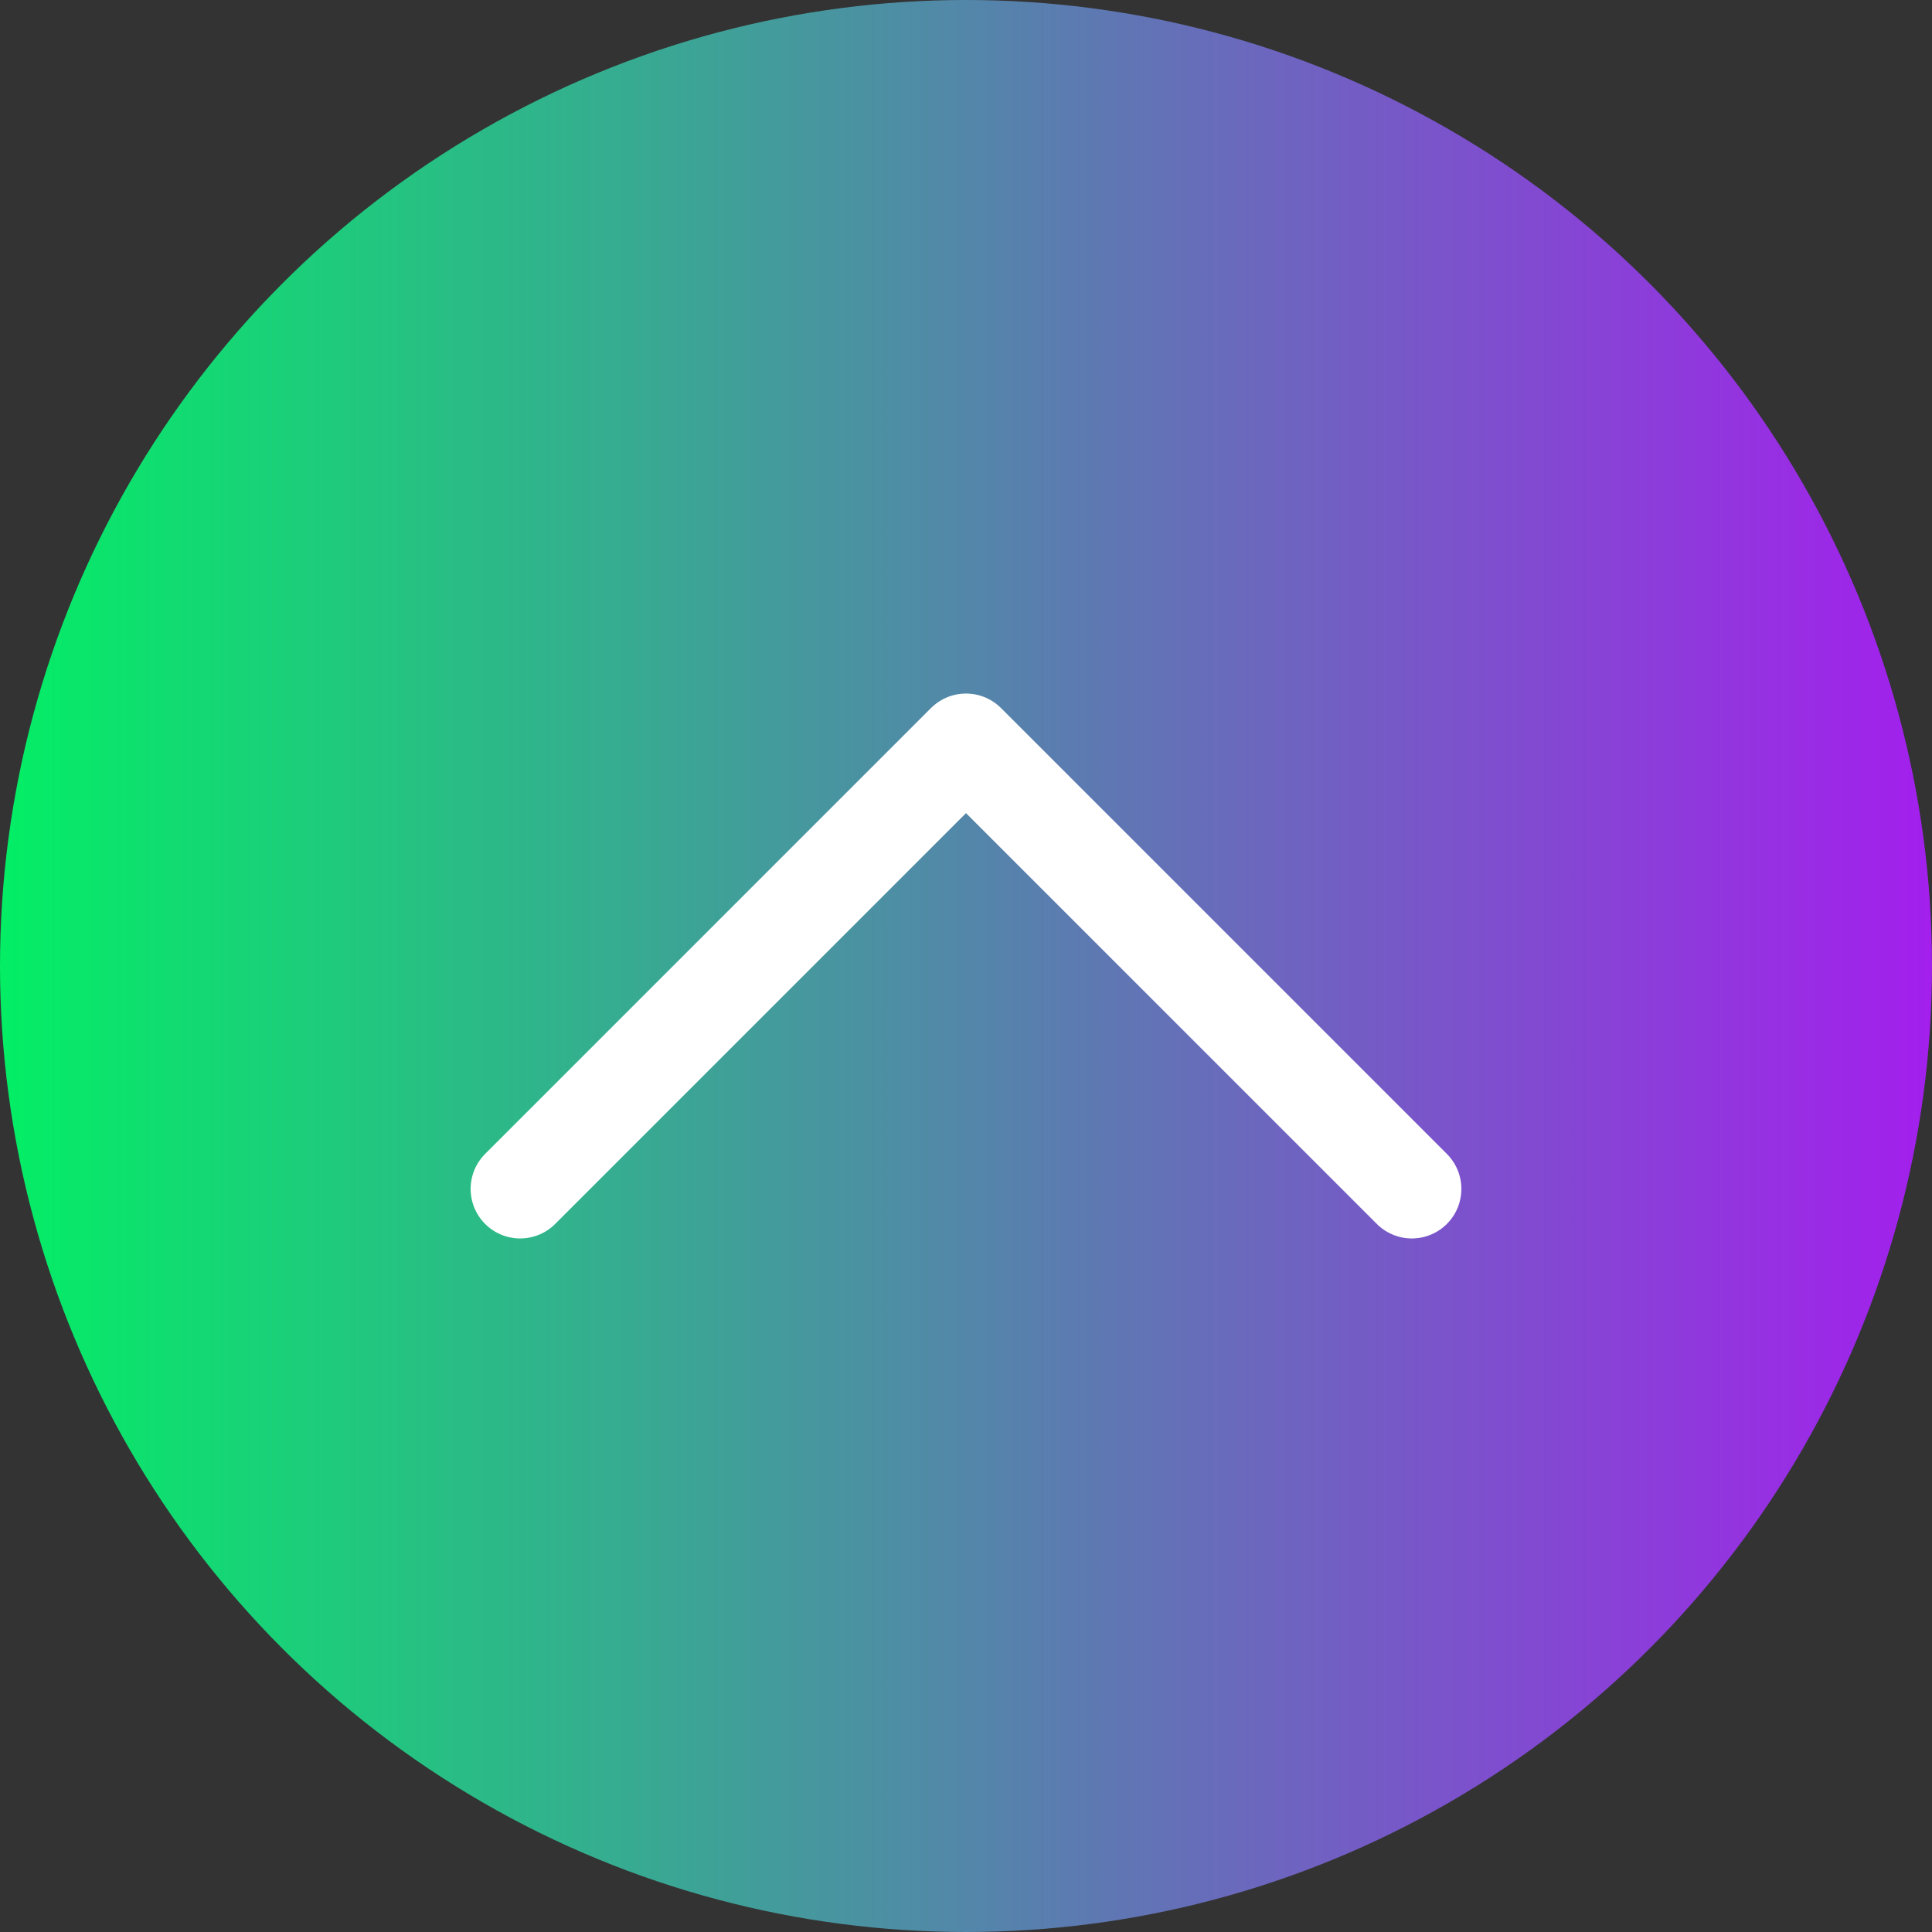 <svg width="26" height="26" viewBox="0 0 26 26" fill="none" xmlns="http://www.w3.org/2000/svg">
  <rect x="0" y="0" width="26" height="26" fill="#333333" stroke="none"/>
  <circle cx="13" cy="13" r="13" fill="url(#paint0_linear)"/>
  <path d="M7 16L13 10L19 16" stroke="white" stroke-width="1.333" stroke-linecap="round" stroke-linejoin="round"/>
  <defs>
    <linearGradient id="paint0_linear" x1="26" y1="13" x2="1.66594e-07" y2="13" gradientUnits="userSpaceOnUse">
      <stop stop-color="#A31FED"/>
      <stop offset="1" stop-color="#03EE65"/>
    </linearGradient>
  </defs>
</svg>
